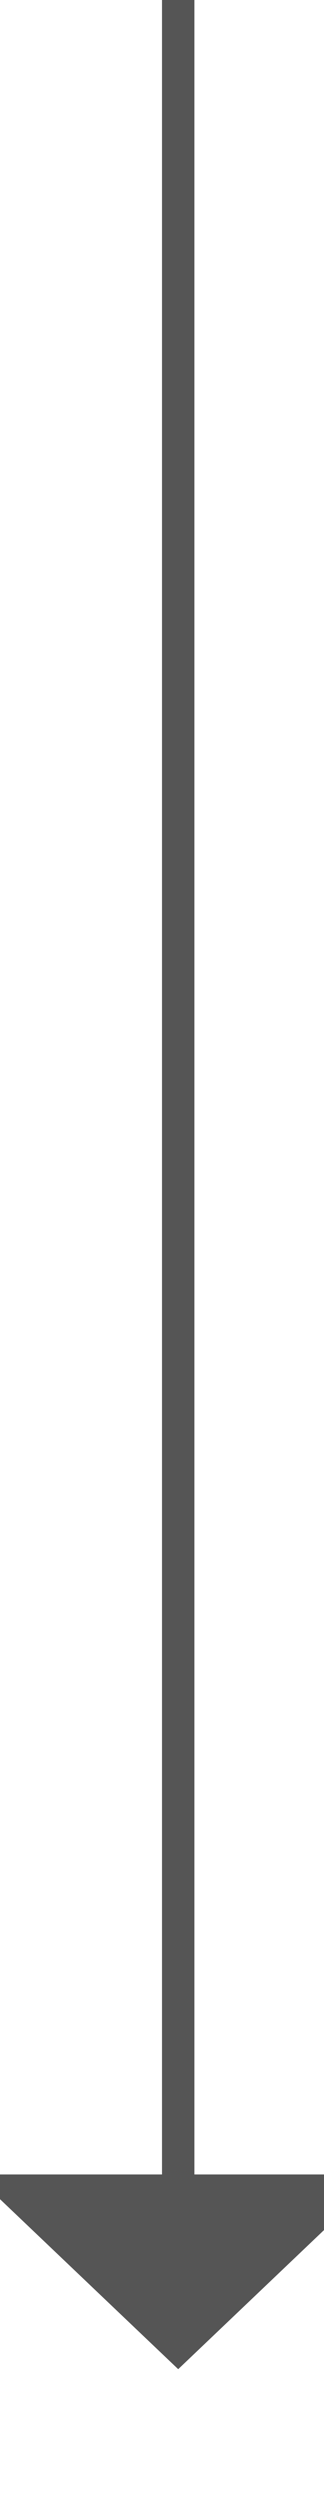 ﻿<?xml version="1.0" encoding="utf-8"?>
<svg version="1.1" xmlns:xlink="http://www.w3.org/1999/xlink" width="10px" height="77px" preserveAspectRatio="xMidYMin meet" viewBox="473 412  8 77" xmlns="http://www.w3.org/2000/svg">
  <path d="M 477.5 412  L 477.5 480  " stroke-width="1" stroke="#555555" fill="none" />
  <path d="M 471.2 479  L 477.5 485  L 483.8 479  L 471.2 479  Z " fill-rule="nonzero" fill="#555555" stroke="none" />
</svg>